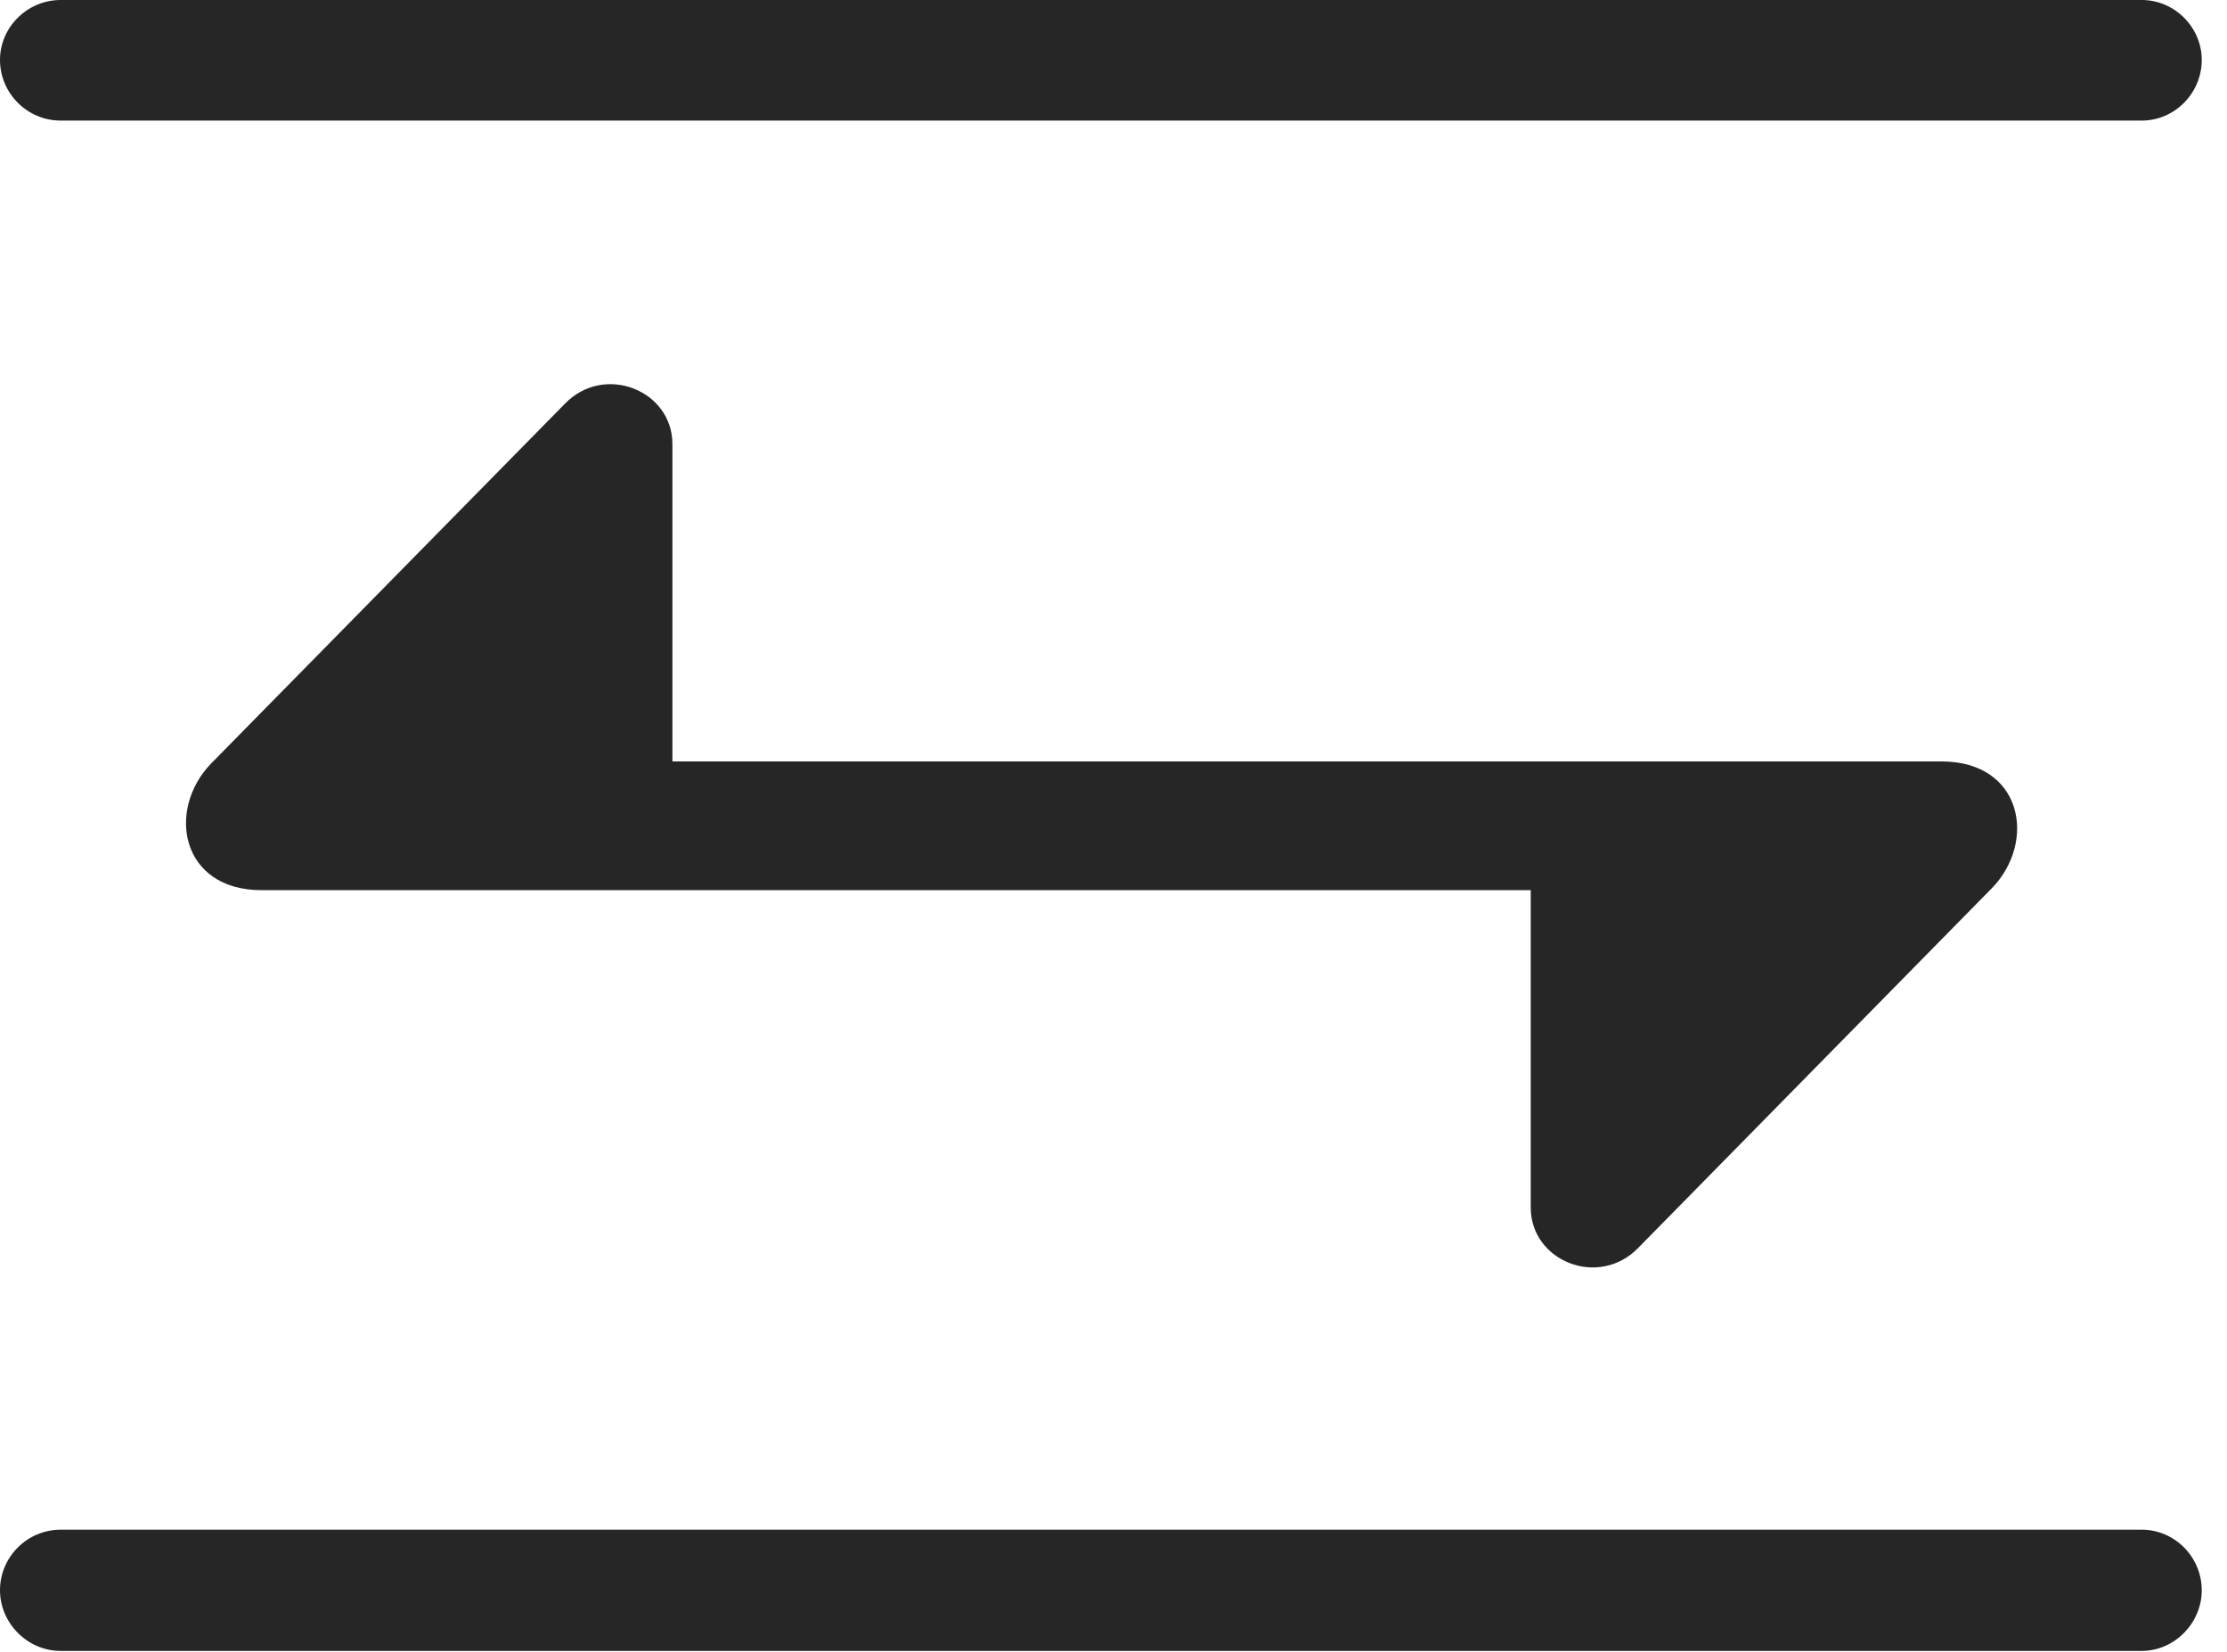 <?xml version="1.0" encoding="UTF-8"?>
<!--Generator: Apple Native CoreSVG 326-->
<!DOCTYPE svg
PUBLIC "-//W3C//DTD SVG 1.1//EN"
       "http://www.w3.org/Graphics/SVG/1.1/DTD/svg11.dtd">
<svg version="1.1" xmlns="http://www.w3.org/2000/svg" xmlns:xlink="http://www.w3.org/1999/xlink" viewBox="0 0 31.924 23.682">
 <g>
  <rect height="23.682" opacity="0" width="31.924" x="0" y="0"/>
  <path d="M0 0.859C0 1.338 0.391 1.729 0.869 1.729L30.703 1.729C31.172 1.729 31.562 1.338 31.562 0.859C31.562 0.391 31.172 0 30.703 0L0.869 0C0.391 0 0 0.391 0 0.859ZM3.75 12.764L21.943 12.764L21.943 17.314C21.943 18.086 22.92 18.477 23.486 17.891L28.555 12.734C29.199 12.07 28.994 10.918 27.832 10.918L9.639 10.918L9.639 6.367C9.639 5.596 8.662 5.205 8.096 5.791L3.027 10.947C2.383 11.611 2.588 12.764 3.75 12.764ZM0 22.803C0 23.271 0.391 23.672 0.869 23.672L30.703 23.672C31.172 23.672 31.562 23.271 31.562 22.803C31.562 22.324 31.172 21.934 30.703 21.934L0.869 21.934C0.391 21.934 0 22.324 0 22.803Z" fill="black" fill-opacity="0.85"/>
 </g>
</svg>
